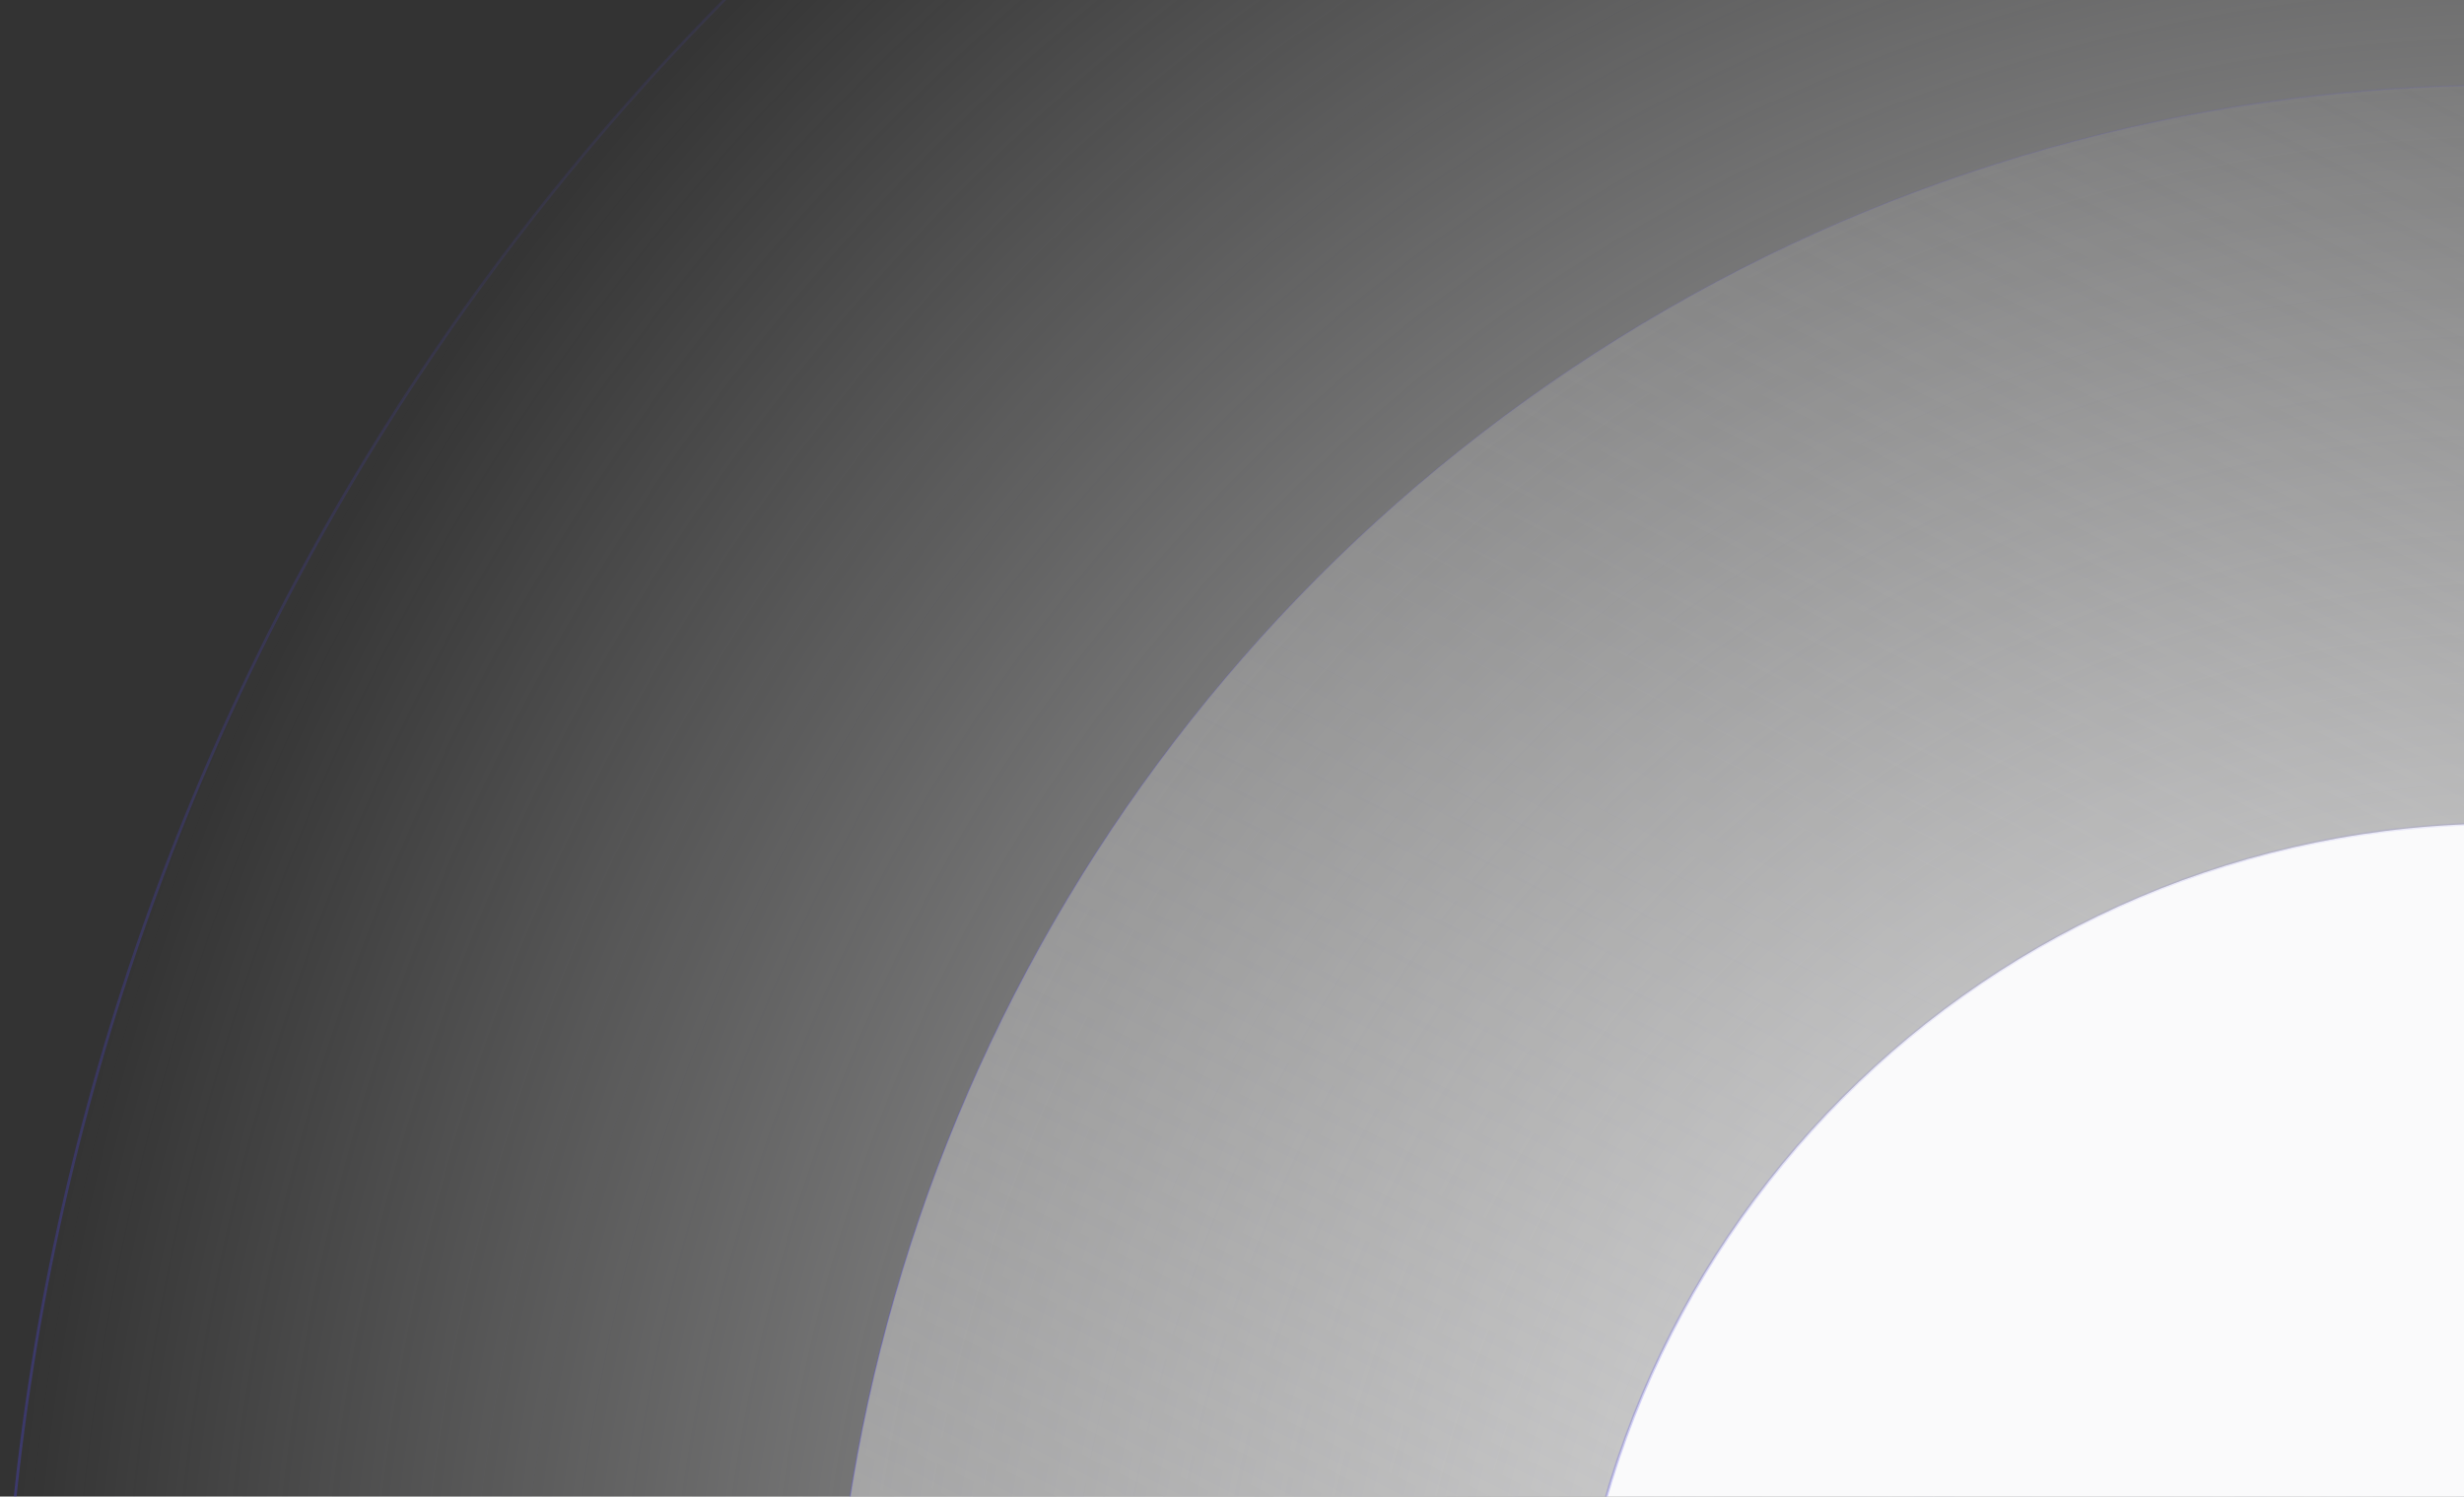 <svg width="1778" height="1080" viewBox="0 0 1778 1080" fill="none" xmlns="http://www.w3.org/2000/svg">
<rect x="0" y="0" width="1778" height="1080" fill="#333333" stroke="none"/>
<circle cx="1806.5" cy="1269.5" r="1805.5" fill="url(#paint0_radial_0_30)" stroke="url(#paint1_linear_0_30)" stroke-width="2"/>
<circle cx="1806.5" cy="1269.5" r="1207.99" fill="url(#paint2_linear_0_30)" fill-opacity="0.4" stroke="url(#paint3_radial_0_30)"/>
<path d="M2480.77 1269.5C2480.77 1642.4 2178.89 1944.69 1806.5 1944.69C1434.11 1944.69 1132.23 1642.4 1132.23 1269.5C1132.23 896.604 1434.11 594.315 1806.5 594.315C2178.89 594.315 2480.77 896.604 2480.77 1269.5Z" fill="#FAFAFB" stroke="url(#paint4_radial_0_30)" stroke-width="2"/>
<defs>
<radialGradient id="paint0_radial_0_30" cx="0" cy="0" r="1" gradientUnits="userSpaceOnUse" gradientTransform="translate(1806.5 1269.5) rotate(-148.66) scale(1814.72)">
<stop stop-color="#FAFAFB"/>
<stop offset="1" stop-color="#FAFAFB" stop-opacity="0"/>
</radialGradient>
<linearGradient id="paint1_linear_0_30" x1="14.47" y1="1459.28" x2="426.859" y2="198.734" gradientUnits="userSpaceOnUse">
<stop stop-color="#4F46E5" stop-opacity="0.4"/>
<stop offset="1" stop-color="#4F46E5" stop-opacity="0.1"/>
</linearGradient>
<linearGradient id="paint2_linear_0_30" x1="791.944" y1="1383.03" x2="1610.04" y2="-228.682" gradientUnits="userSpaceOnUse">
<stop stop-color="#FAFAFB"/>
<stop offset="1" stop-color="#FAFAFB" stop-opacity="0"/>
</linearGradient>
<radialGradient id="paint3_radial_0_30" cx="0" cy="0" r="1" gradientUnits="userSpaceOnUse" gradientTransform="translate(633.215 1518.16) rotate(-70.473) scale(1266.41 1266.03)">
<stop stop-color="#4F46E5" stop-opacity="0.4"/>
<stop offset="1" stop-color="#4F46E5" stop-opacity="0.1"/>
</radialGradient>
<radialGradient id="paint4_radial_0_30" cx="0" cy="0" r="1" gradientUnits="userSpaceOnUse" gradientTransform="translate(1150.91 1408.63) rotate(-70.498) scale(708.485 707.522)">
<stop stop-color="#4F46E5" stop-opacity="0.4"/>
<stop offset="1" stop-color="#4F46E5" stop-opacity="0.1"/>
</radialGradient>
</defs>
</svg>
